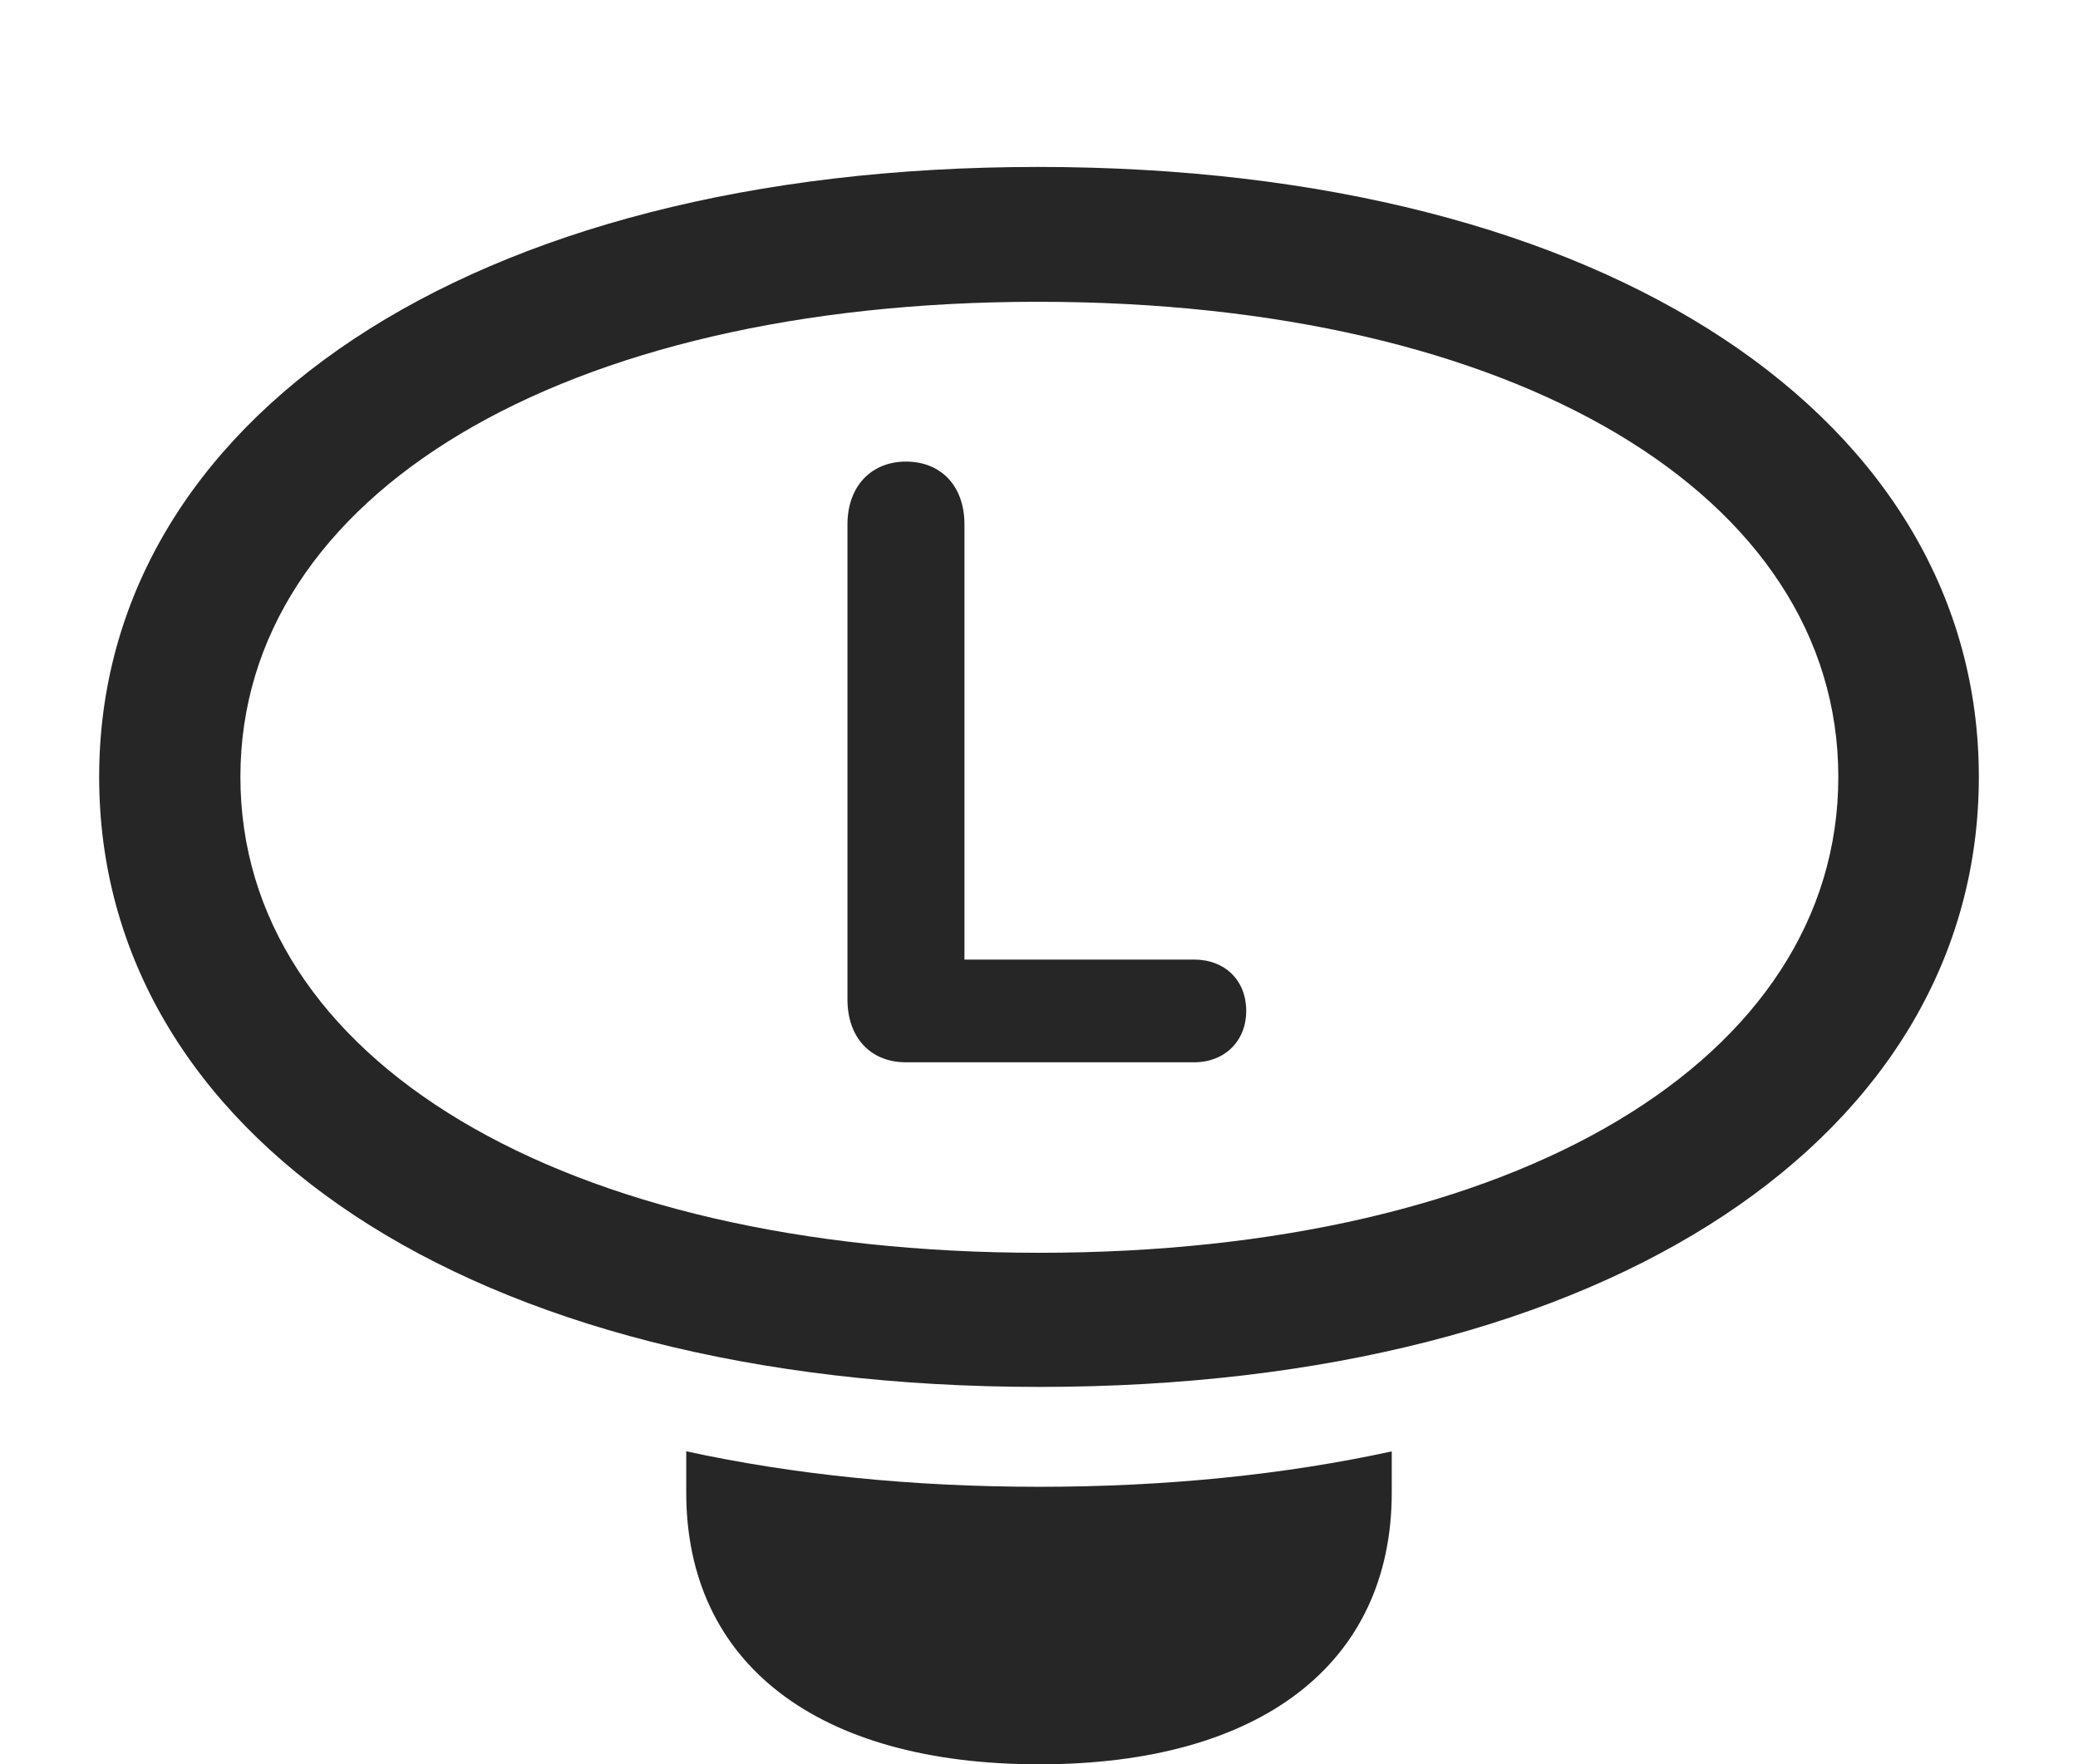 <?xml version="1.0" encoding="UTF-8"?>
<!--Generator: Apple Native CoreSVG 326-->
<!DOCTYPE svg
PUBLIC "-//W3C//DTD SVG 1.1//EN"
       "http://www.w3.org/Graphics/SVG/1.1/DTD/svg11.dtd">
<svg version="1.1" xmlns="http://www.w3.org/2000/svg" xmlns:xlink="http://www.w3.org/1999/xlink" viewBox="0 0 728.25 618.25">
 <g>
  <rect height="618.25" opacity="0" width="728.25" x="0" y="0"/>
  <path d="M364.25 521C408.696 521 450.134 516.77 487.75 508.592L487.75 523C487.75 583 441.75 618.25 364.25 618.25C286.5 618.25 240.5 583 240.5 523L240.5 508.563C278.18 516.76 319.703 521 364.25 521Z" fill="black" fill-opacity="0.85"/>
  <path d="M364.25 486C565 486 693.5 397 693.5 272.25C693.5 147.75 564.75 58.5 363.75 58.5C163.5 58.5 34.75 147.75 34.75 272.25C34.75 397 163.5 486 364.25 486ZM364.25 439C197 439 84.25 371.25 84.25 272.25C84.25 173.5 197 105.75 363.75 105.75C531 105.75 644.25 173.5 644.25 272.25C644.25 371.25 531.25 439 364.25 439Z" fill="black" fill-opacity="0.85"/>
  <path d="M317.5 372.25L418.5 372.25C429.25 372.25 436.75 364.75 436.75 354.25C436.75 343.5 429.25 336.25 418.5 336.25L338 336.25L338 183.75C338 170.25 329.75 161.75 317.5 161.75C305.25 161.75 297 170.5 297 183.75L297 350.25C297 363.5 305 372.25 317.5 372.25Z" fill="black" fill-opacity="0.85"/>
 </g>
</svg>
